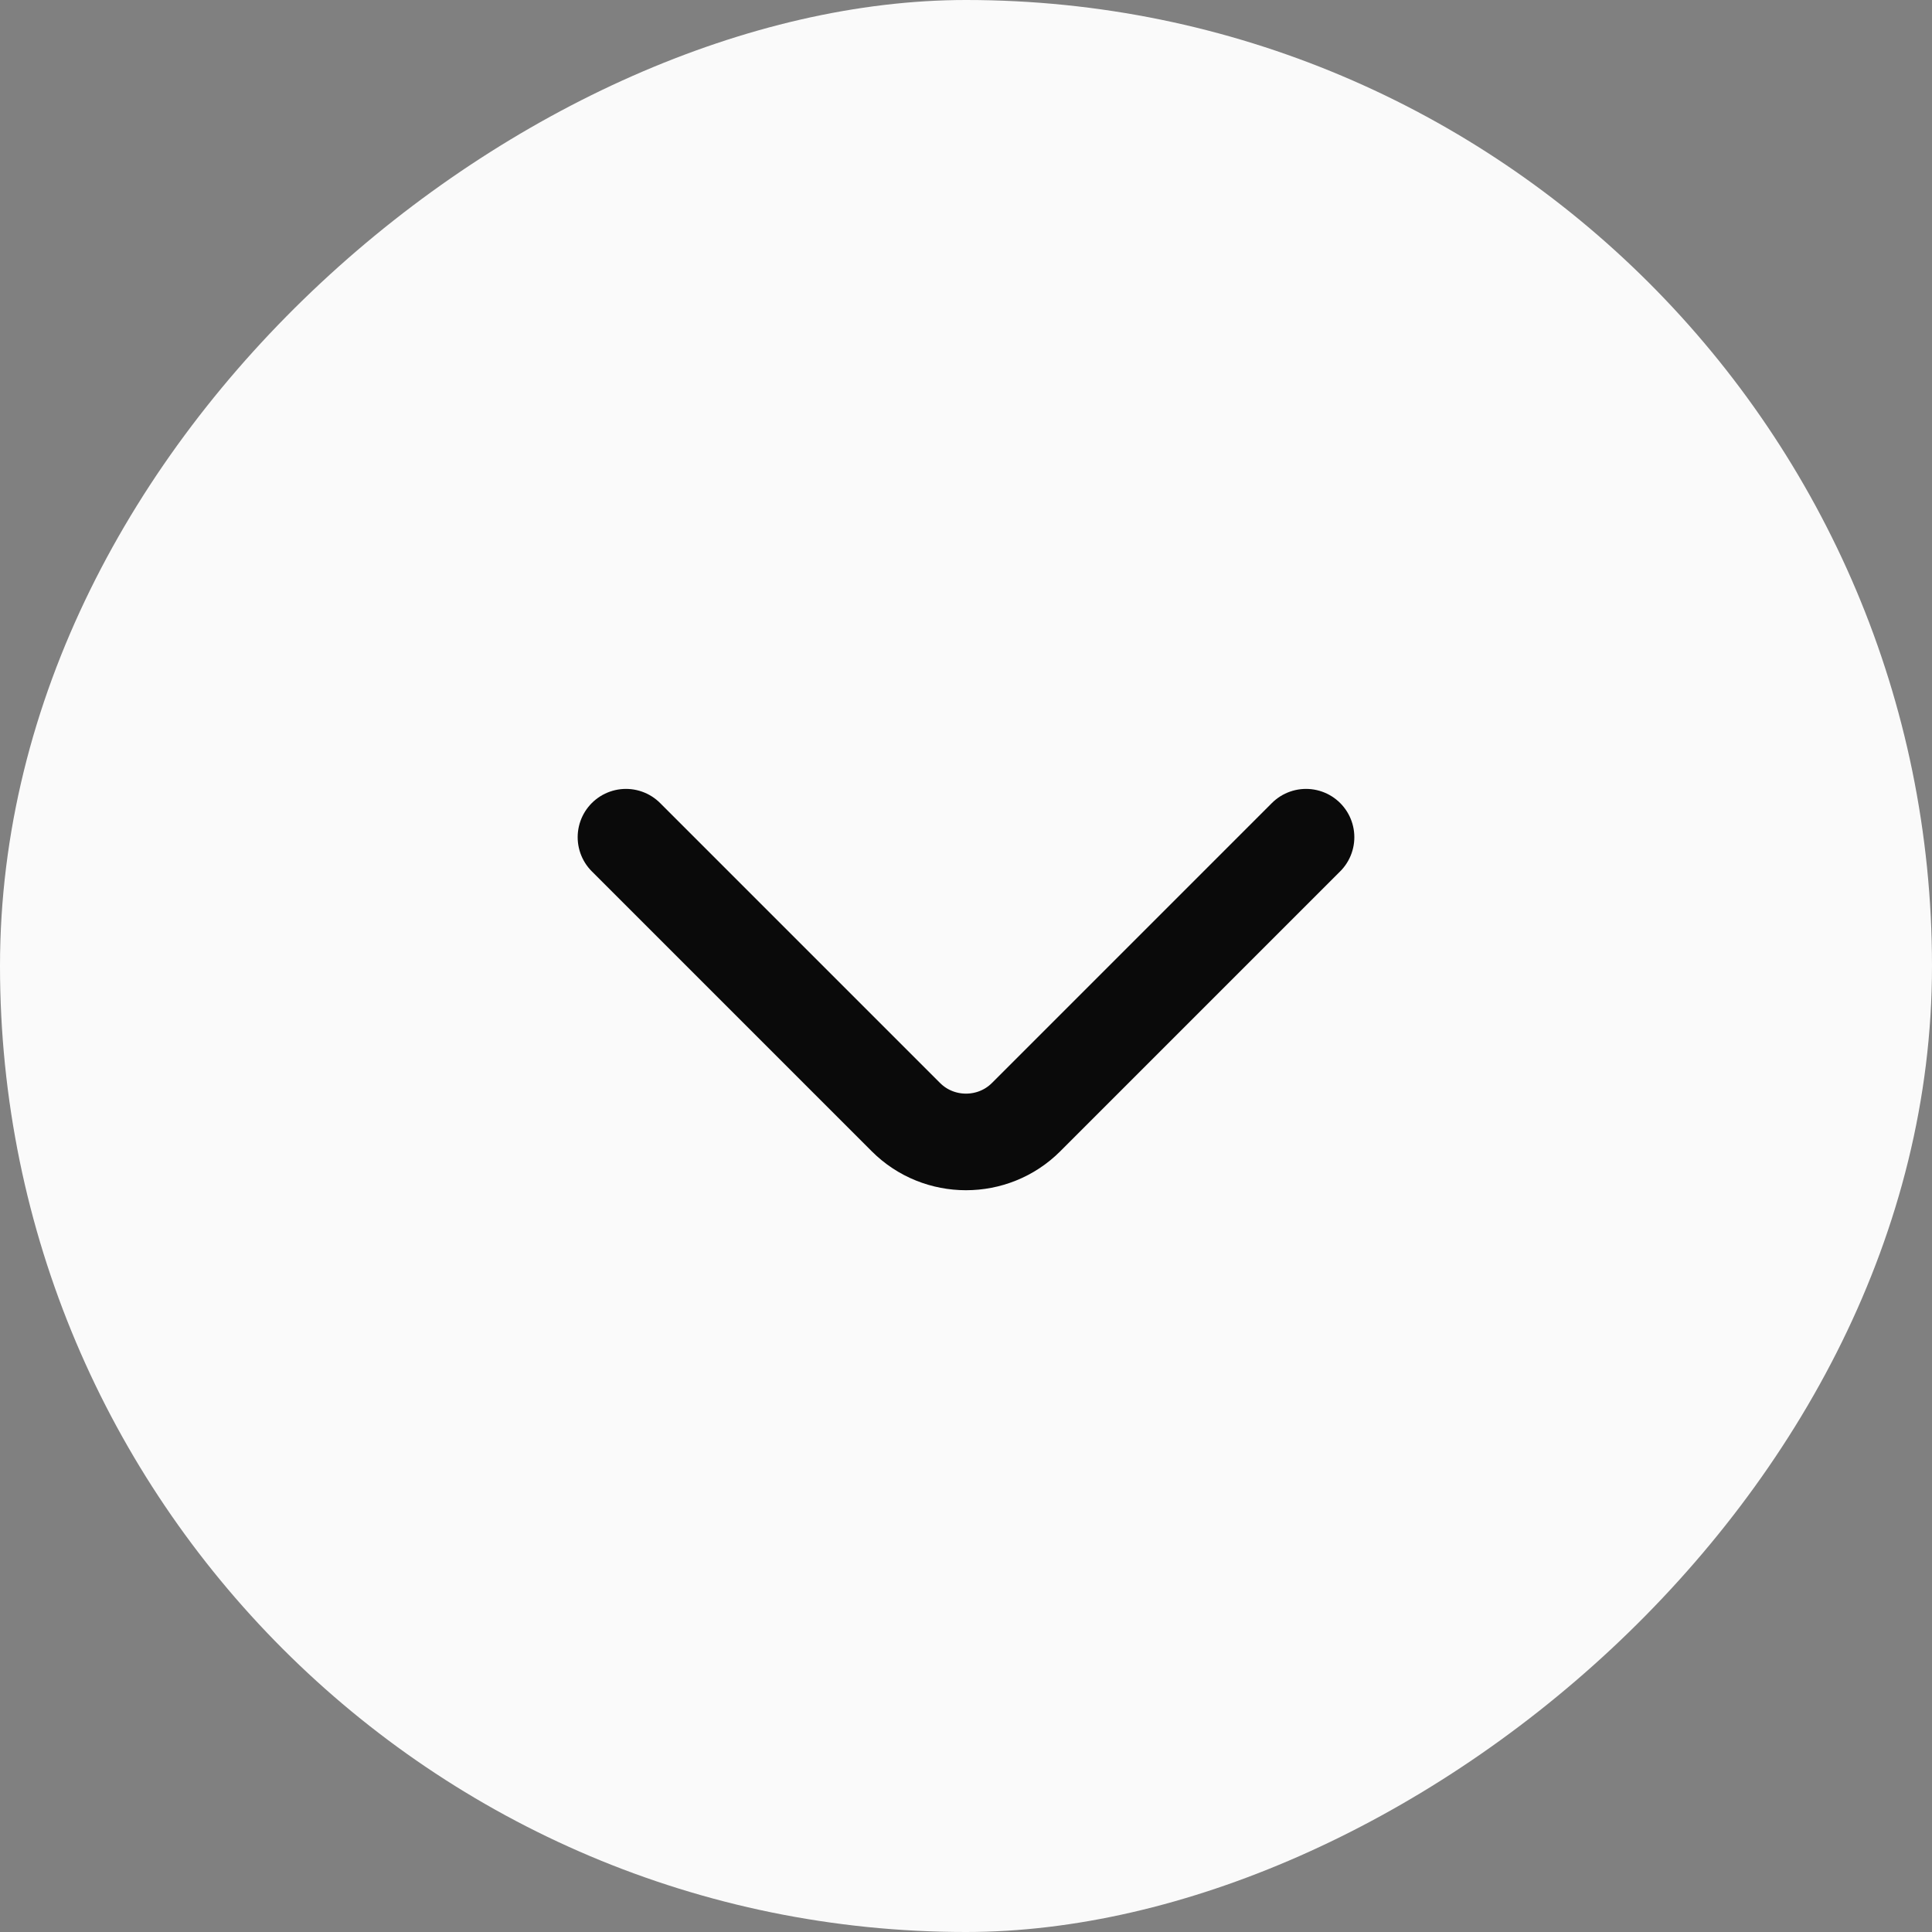 <svg width="30" height="30" viewBox="0 0 30 30" fill="none" xmlns="http://www.w3.org/2000/svg">
<rect x="0" y="0" width="30" height="30" fill="#808080" stroke="none"/>
<rect y="30" width="30" height="30" rx="15" transform="rotate(-90 0 30)" fill="#FAFAFA"/>
<path d="M20.28 13L15.933 17.347C15.42 17.86 14.58 17.86 14.067 17.347L9.72 13" stroke="#0A0A0A" stroke-width="1.5" stroke-miterlimit="10" stroke-linecap="round" stroke-linejoin="round"/>
</svg>
